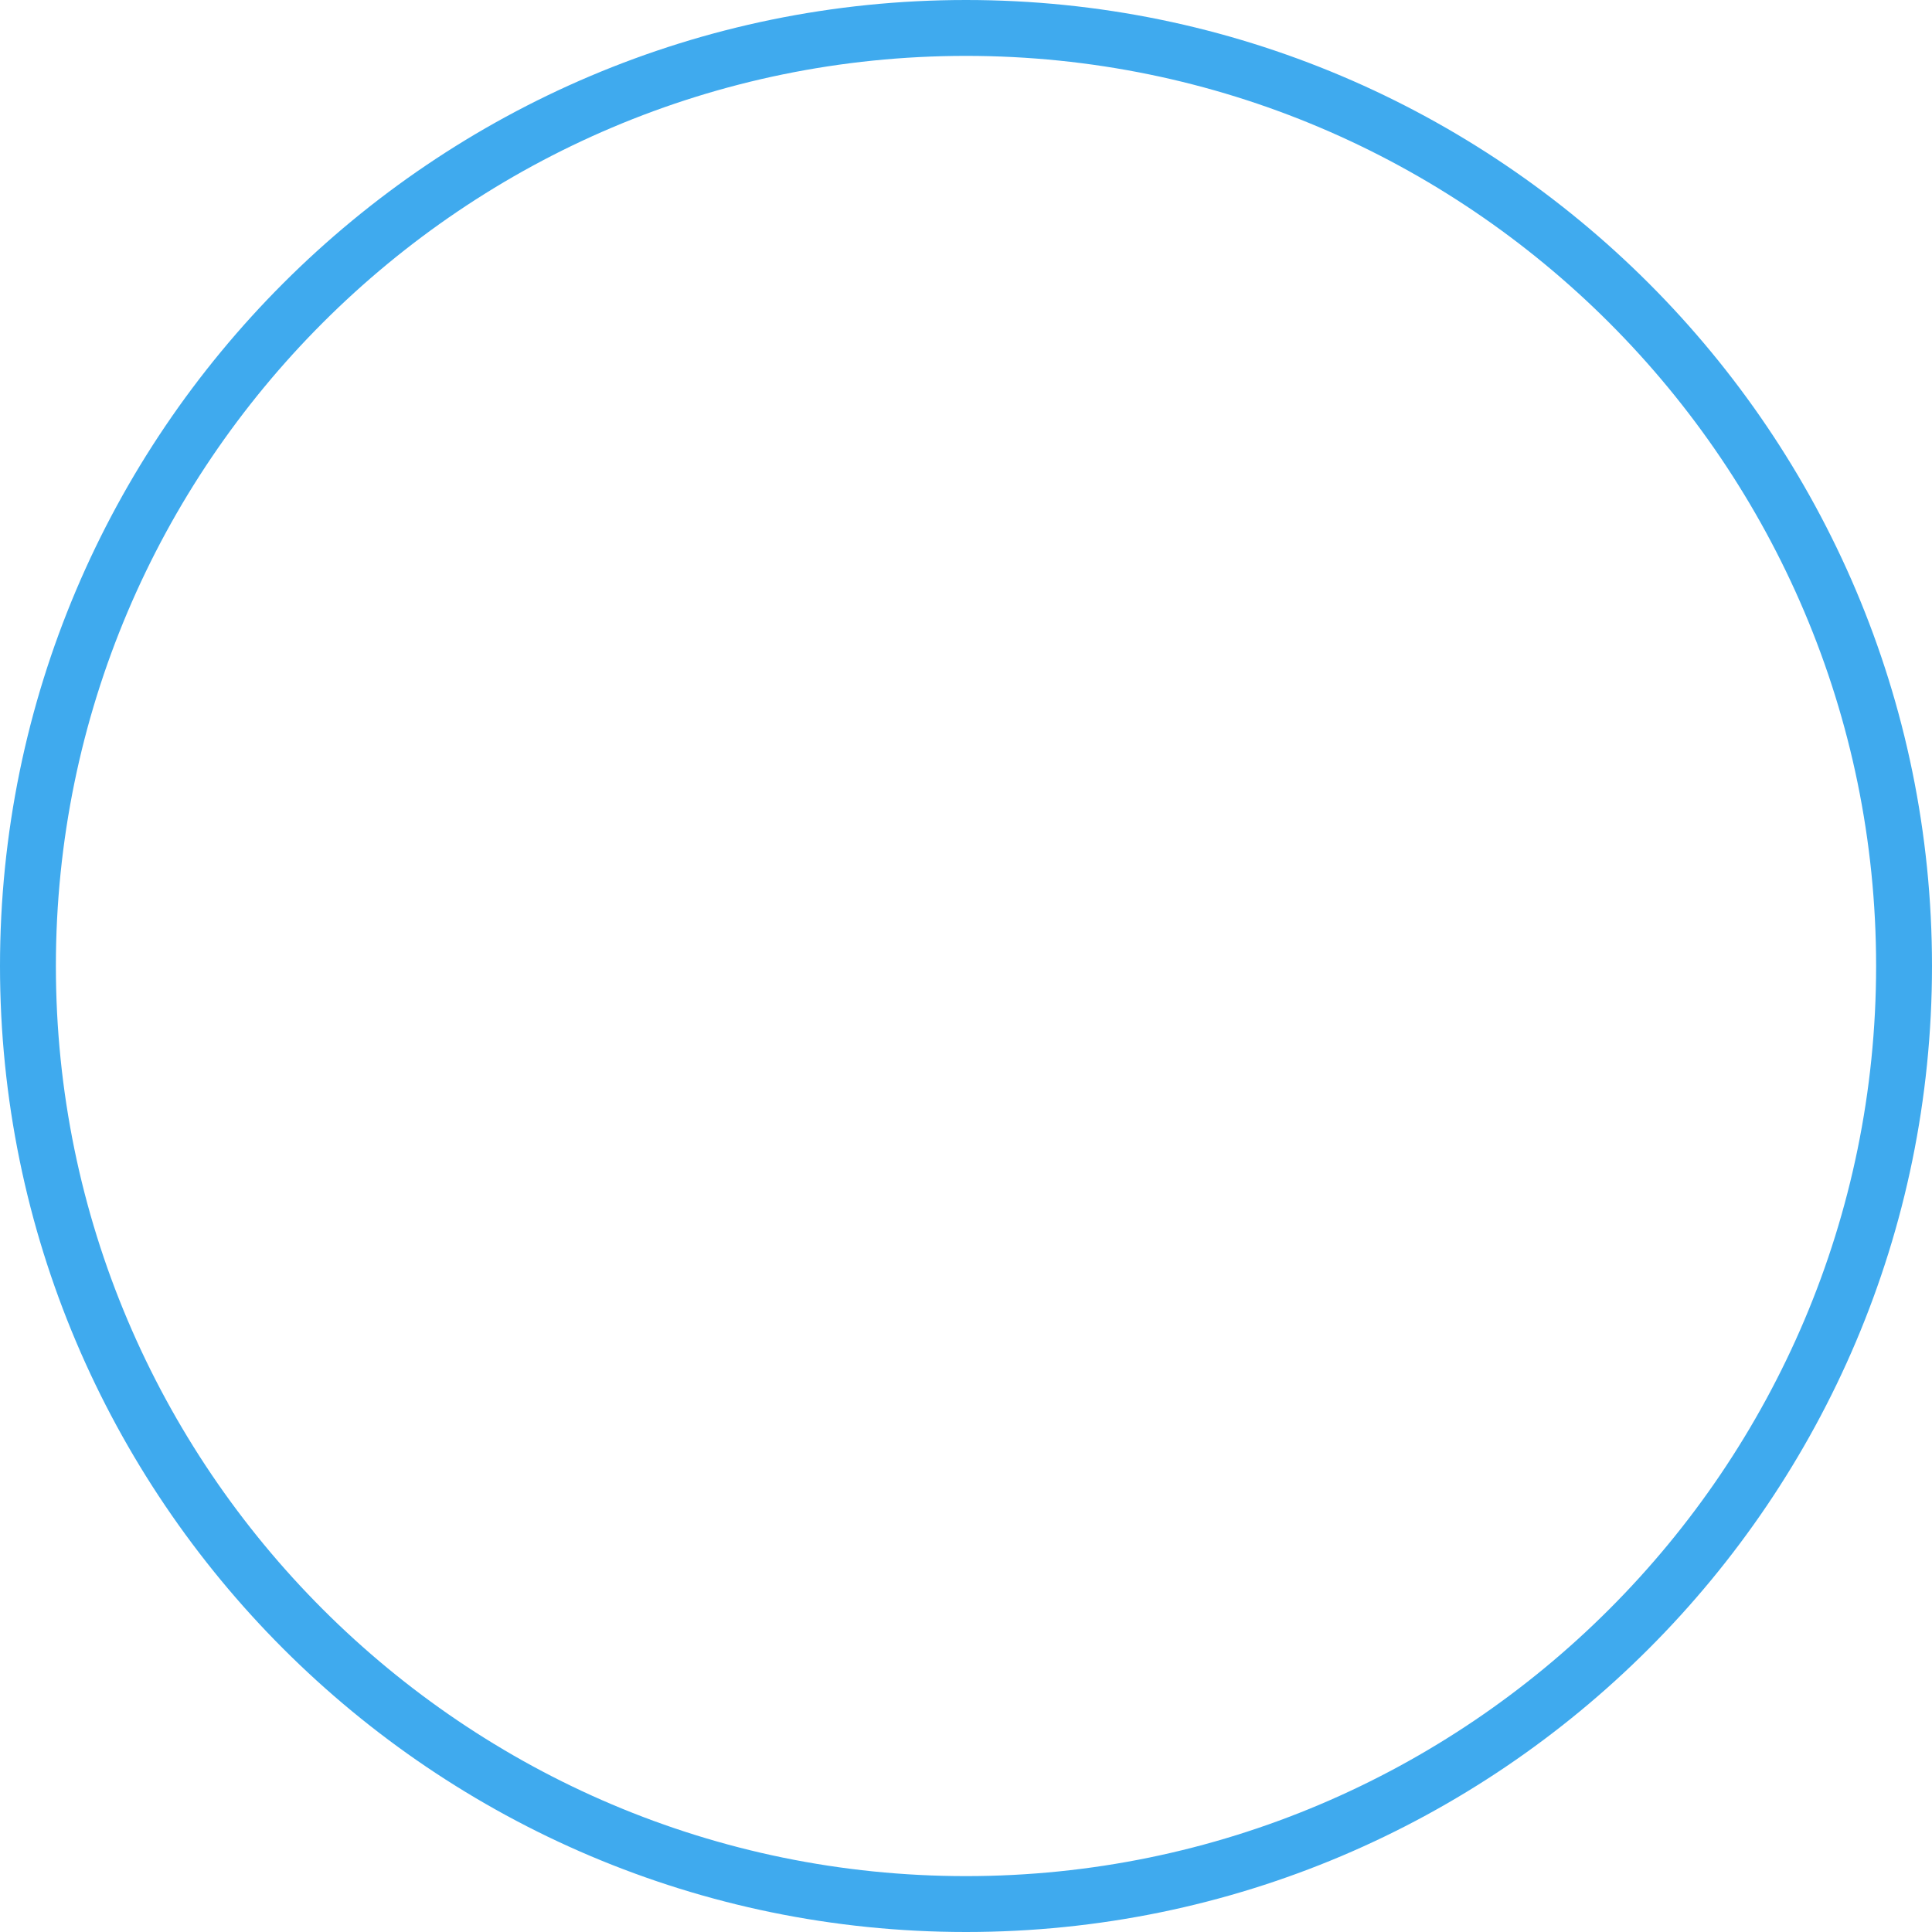 <svg version="1.1" id="图层_1" x="0px" y="0px" width="198.414px" height="198.414px" viewBox="0 0 198.414 198.414" enable-background="new 0 0 198.414 198.414" xml:space="preserve" xmlns="http://www.w3.org/2000/svg" xmlns:xlink="http://www.w3.org/1999/xlink" xmlns:xml="http://www.w3.org/XML/1998/namespace">
  <path fill="#3FAAEE" d="M99.207,198.414C44.504,198.414,0,153.91,0,99.207S44.504,0,99.207,0s99.207,44.504,99.207,99.207
	S153.91,198.414,99.207,198.414z M99.207,5.739c-51.538,0-93.468,41.93-93.468,93.468s41.93,93.468,93.468,93.468
	c51.539,0,93.467-41.93,93.467-93.468S150.746,5.739,99.207,5.739z" class="color c1"/>
</svg>